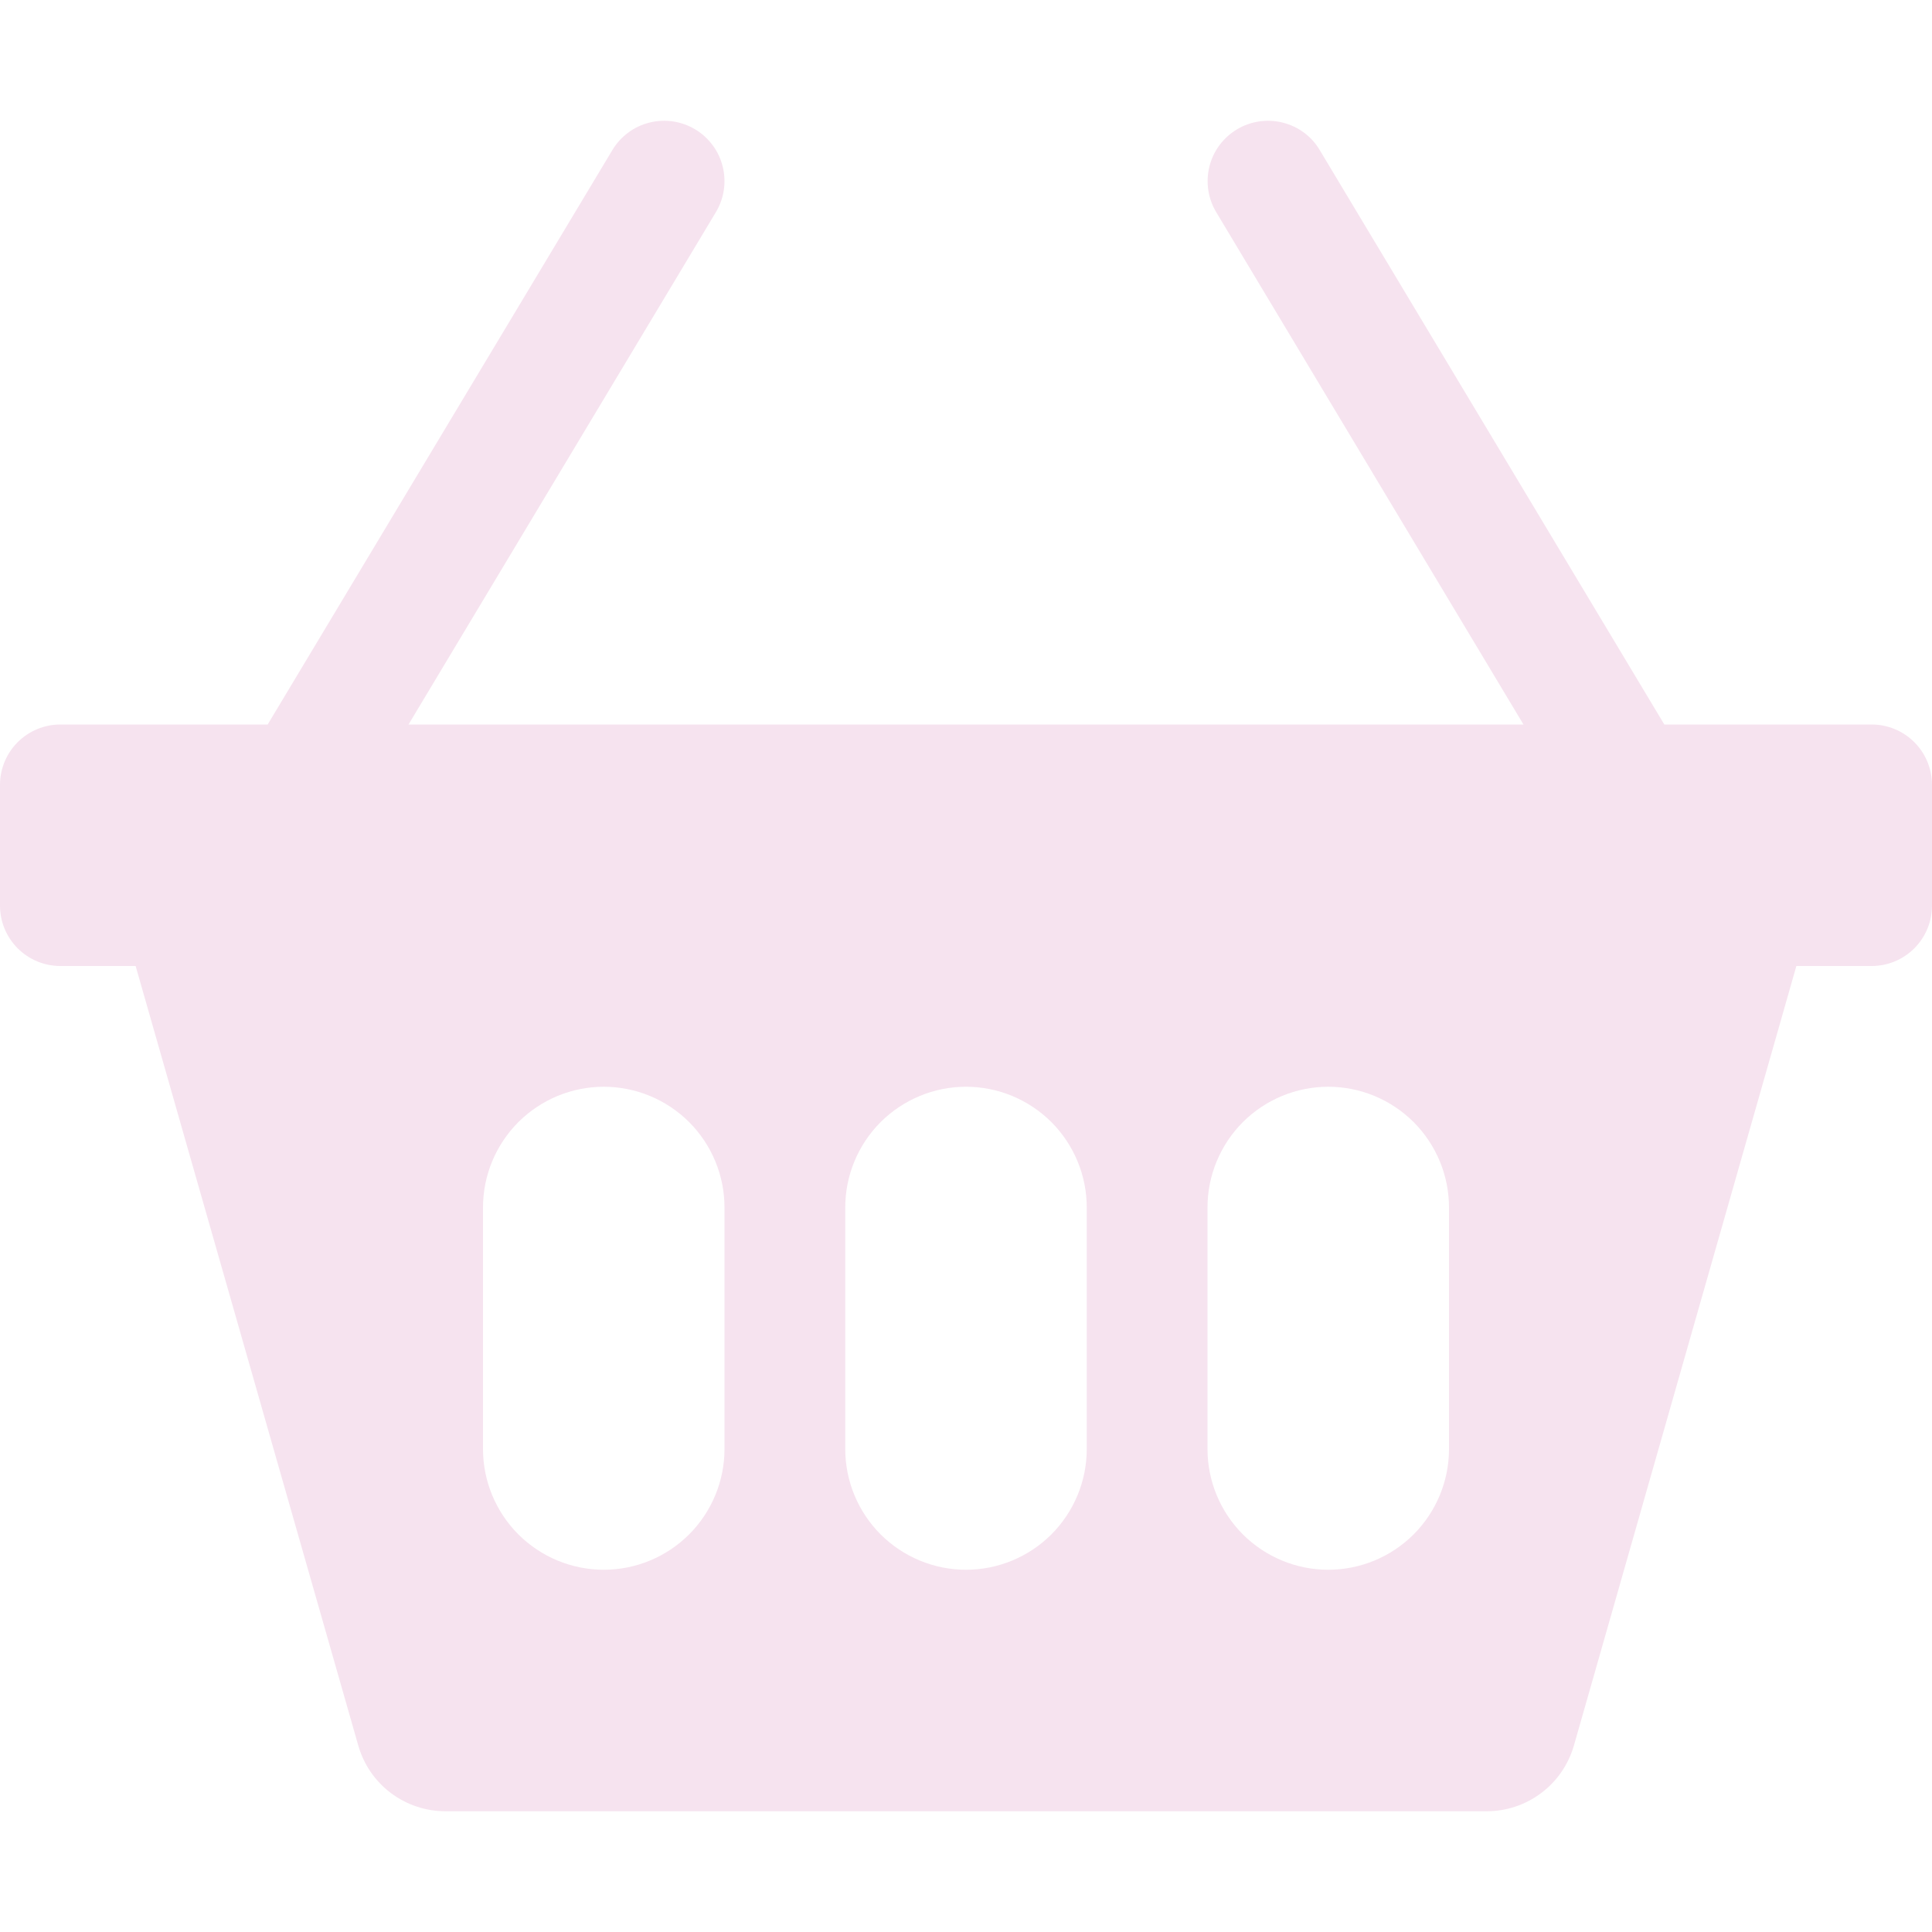 <svg width="20" height="20" viewBox="0 0 20 20" fill="none" xmlns="http://www.w3.org/2000/svg">
<g clip-path="url(#clip0_147_243)">
<path d="M7.411 2.196C7.453 2.126 7.481 2.048 7.493 1.967C7.505 1.885 7.501 1.803 7.481 1.723C7.461 1.643 7.426 1.568 7.377 1.503C7.328 1.437 7.267 1.381 7.196 1.339C7.126 1.297 7.048 1.269 6.967 1.257C6.885 1.245 6.803 1.249 6.723 1.269C6.643 1.289 6.568 1.324 6.503 1.373C6.437 1.422 6.381 1.483 6.339 1.554L2.771 7.5H0.625C0.459 7.5 0.3 7.566 0.183 7.683C0.066 7.8 0 7.959 0 8.125L0 9.375C0 9.541 0.066 9.7 0.183 9.817C0.3 9.934 0.459 10 0.625 10H1.404L3.709 18.07C3.765 18.266 3.883 18.439 4.047 18.562C4.21 18.684 4.408 18.75 4.612 18.75H15.39C15.594 18.75 15.792 18.684 15.955 18.561C16.118 18.439 16.236 18.266 16.293 18.07L18.596 10H19.375C19.541 10 19.7 9.934 19.817 9.817C19.934 9.7 20 9.541 20 9.375V8.125C20 7.959 19.934 7.8 19.817 7.683C19.7 7.566 19.541 7.5 19.375 7.5H17.229L13.662 1.554C13.62 1.483 13.565 1.422 13.499 1.373C13.433 1.324 13.358 1.289 13.278 1.269C13.199 1.249 13.116 1.245 13.035 1.257C12.954 1.269 12.875 1.297 12.805 1.339C12.735 1.381 12.673 1.437 12.624 1.503C12.575 1.568 12.54 1.643 12.52 1.723C12.5 1.803 12.496 1.885 12.508 1.967C12.52 2.048 12.548 2.126 12.59 2.196L15.771 7.5H4.229L7.411 2.196ZM5 12.5C5 12.168 5.132 11.851 5.366 11.616C5.601 11.382 5.918 11.25 6.25 11.25C6.582 11.25 6.899 11.382 7.134 11.616C7.368 11.851 7.5 12.168 7.5 12.5V15C7.5 15.332 7.368 15.649 7.134 15.884C6.899 16.118 6.582 16.25 6.25 16.25C5.918 16.25 5.601 16.118 5.366 15.884C5.132 15.649 5 15.332 5 15V12.5ZM8.75 12.5C8.75 12.168 8.882 11.851 9.116 11.616C9.351 11.382 9.668 11.25 10 11.25C10.332 11.25 10.649 11.382 10.884 11.616C11.118 11.851 11.25 12.168 11.25 12.5V15C11.25 15.332 11.118 15.649 10.884 15.884C10.649 16.118 10.332 16.25 10 16.25C9.668 16.25 9.351 16.118 9.116 15.884C8.882 15.649 8.75 15.332 8.75 15V12.5ZM13.75 11.25C14.082 11.25 14.399 11.382 14.634 11.616C14.868 11.851 15 12.168 15 12.5V15C15 15.332 14.868 15.649 14.634 15.884C14.399 16.118 14.082 16.25 13.75 16.25C13.418 16.25 13.101 16.118 12.866 15.884C12.632 15.649 12.5 15.332 12.5 15V12.5C12.5 12.168 12.632 11.851 12.866 11.616C13.101 11.382 13.418 11.25 13.75 11.25Z" fill="#F6E3EF"/>
</g>
<defs>
<clipPath id="clip0_147_243">
<rect width="20" height="20" fill="white"/>
</clipPath>
</defs>
</svg>
